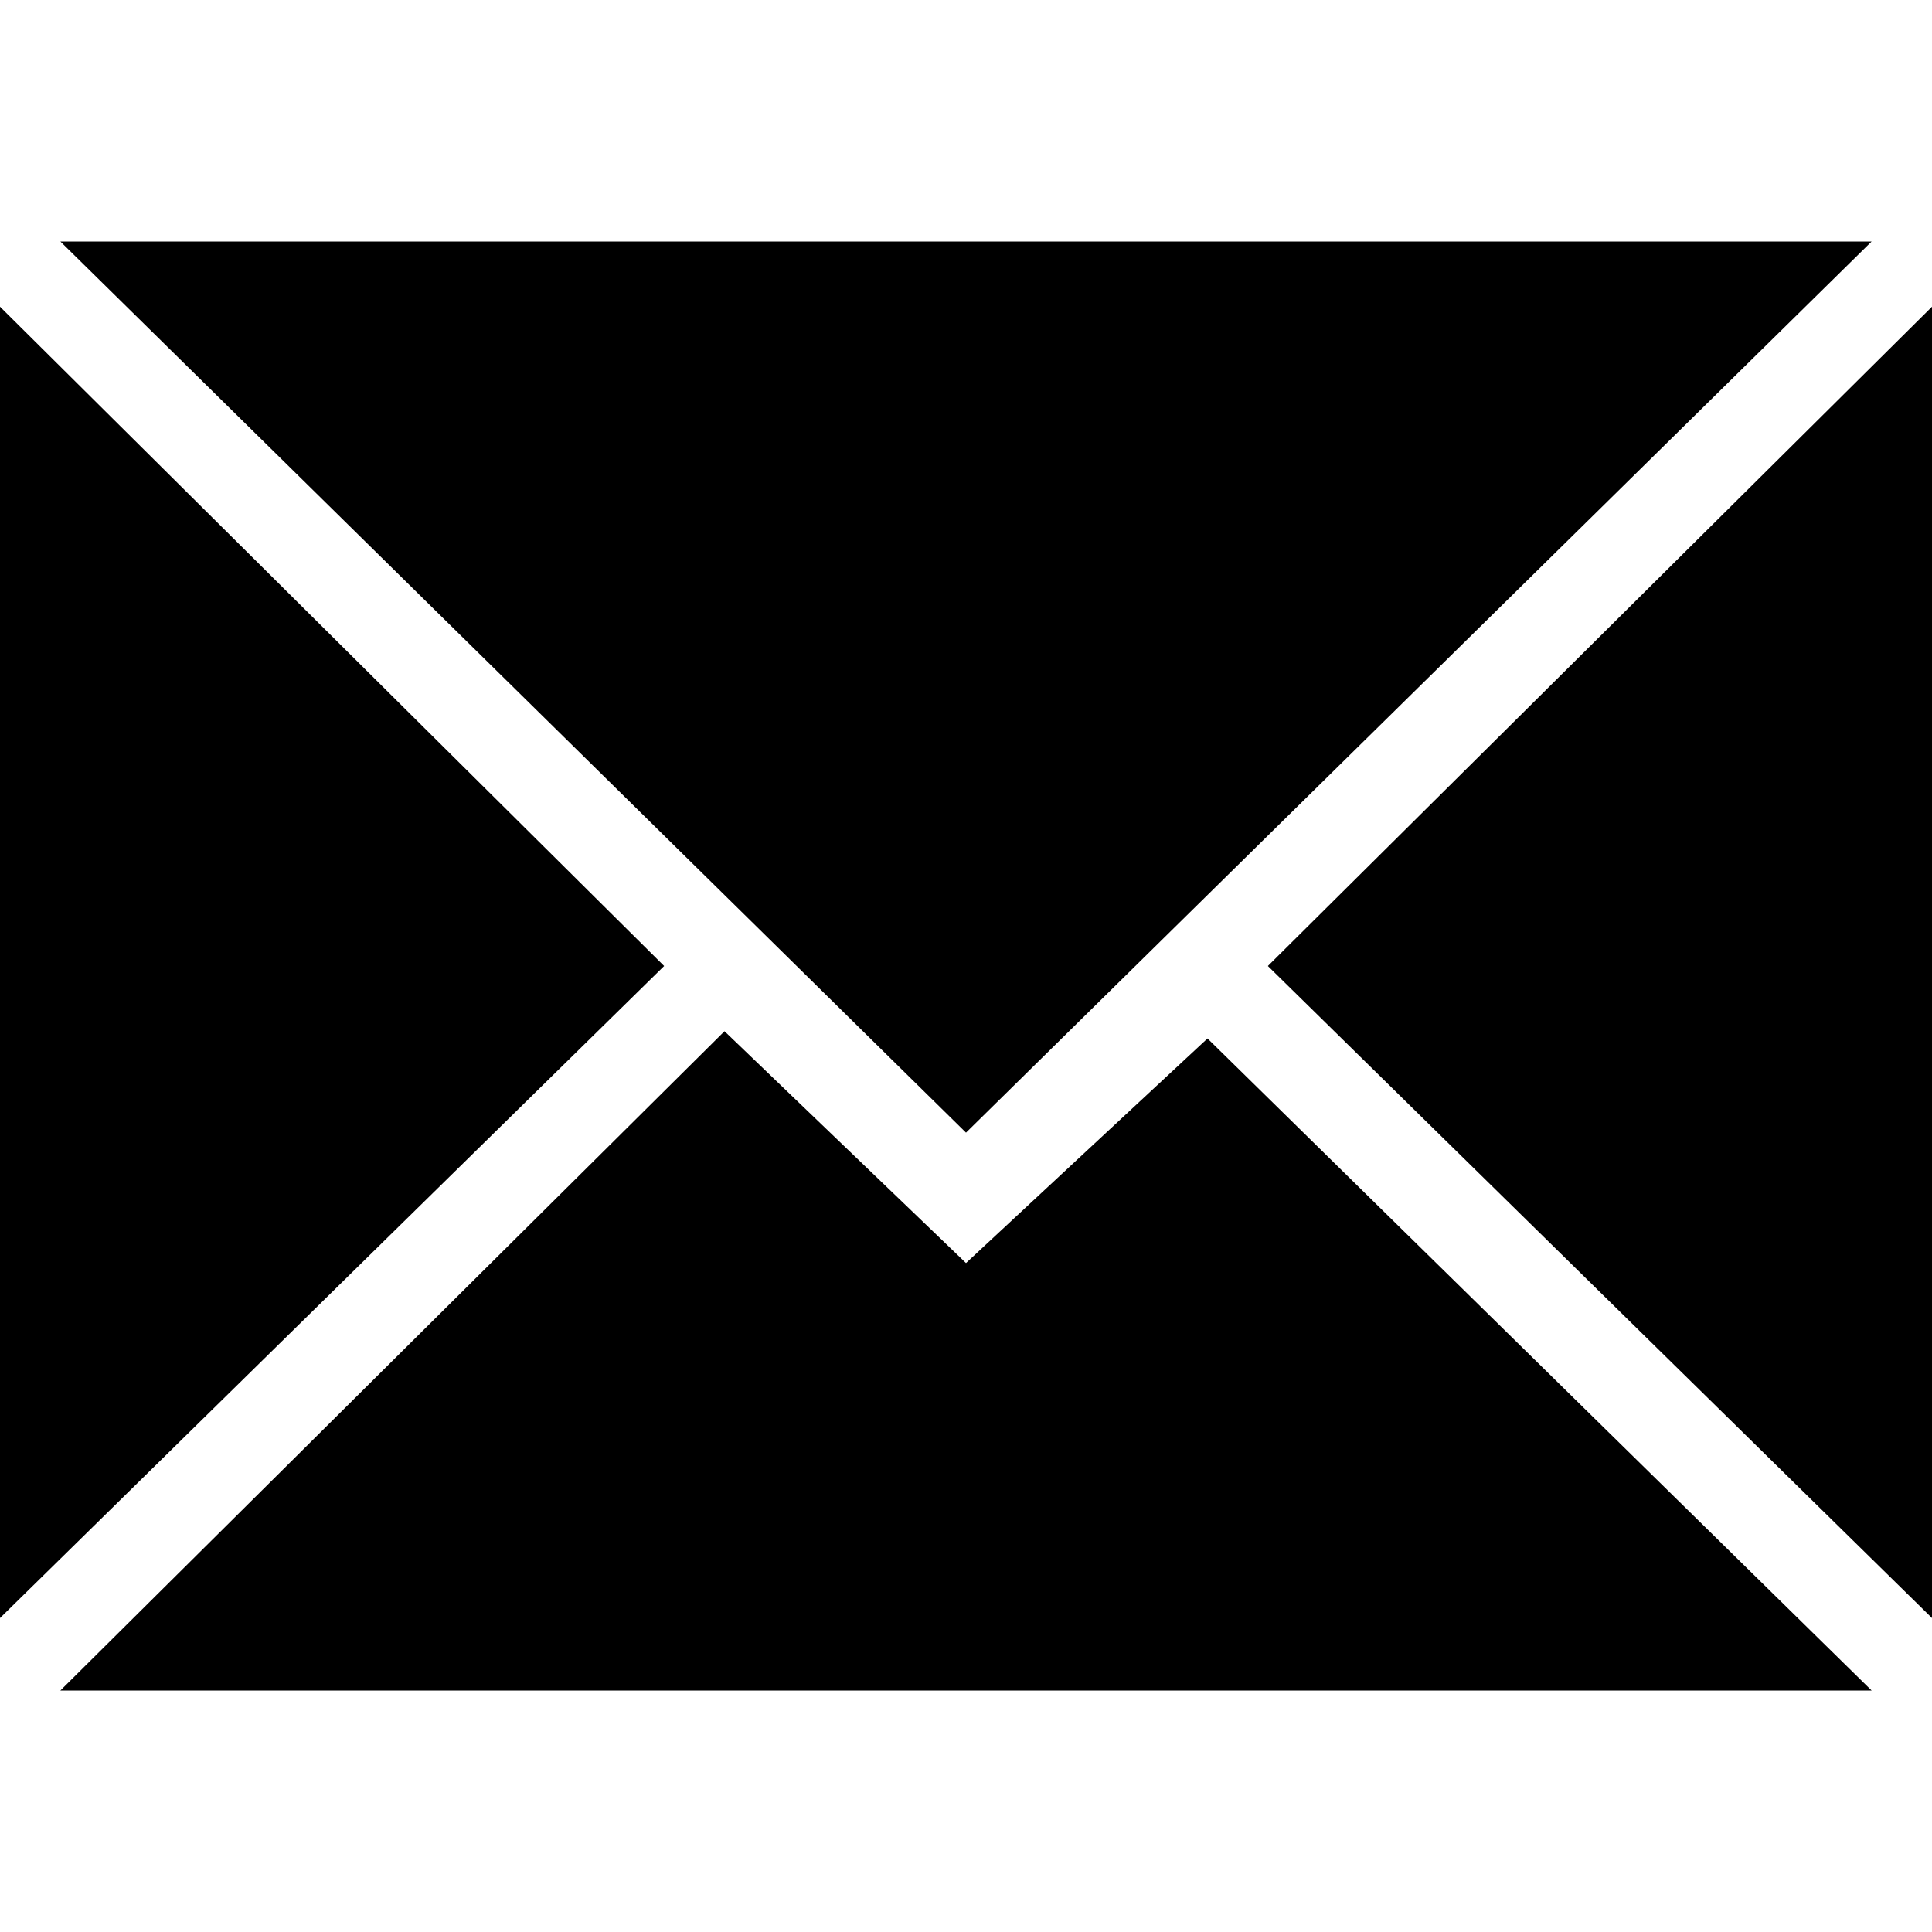 <svg version="1.1" xmlns="http://www.w3.org/2000/svg" xmlns:xlink="http://www.w3.org/1999/xlink" viewBox="0 0 32 32">
    <title>Contact Us</title>
    <g>
        <path d="M16,18.76L31,4H1Zm-4-1.68,4,3.84,4-3.72L31,28H1ZM0,26.8V5.08L11,16Zm32,0V5.08L21,16Z" />
    </g>
</svg>